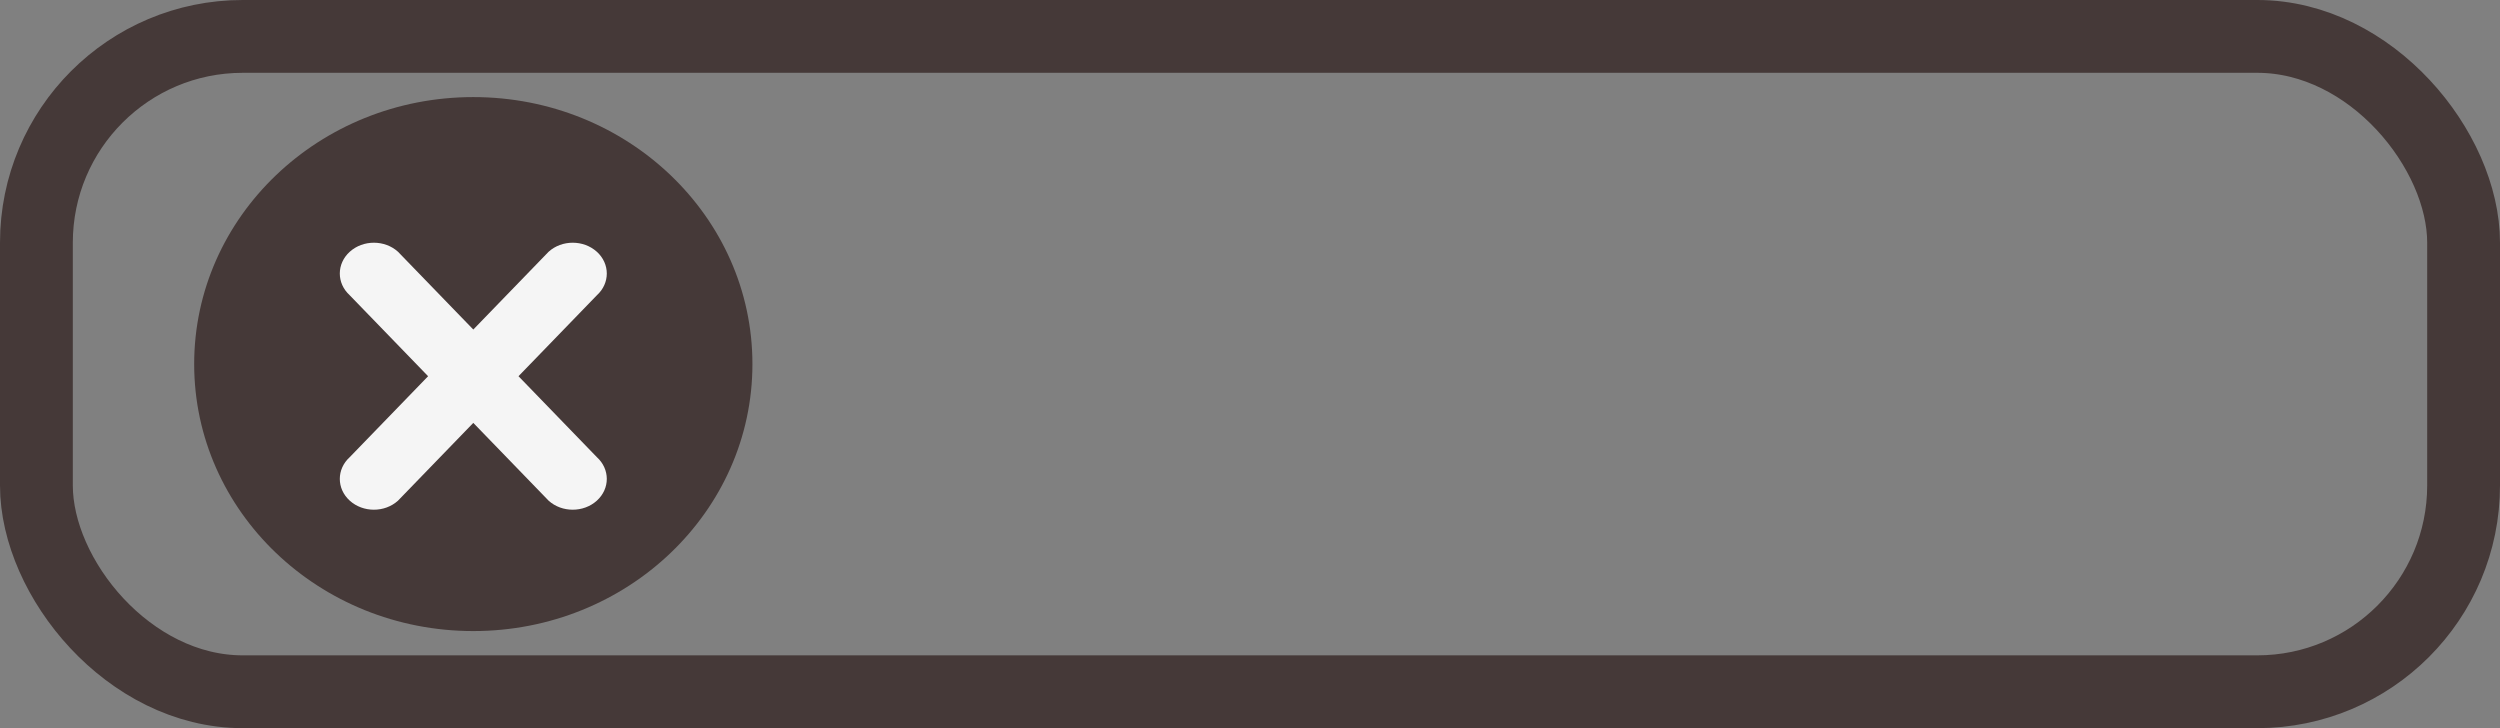 <svg width="103" height="30" viewBox="0 0 103 30" fill="none" xmlns="http://www.w3.org/2000/svg">
<rect x="0" y="0" width="103" height="30" fill="#808080" stroke="none"/>
<rect x="1.5" y="1.5" width="100" height="27" rx="8.5" stroke="#453938" stroke-width="3"/>
<ellipse cx="19.5" cy="15" rx="11.5" ry="11" fill="#453938"/>
<path d="M24.589 18.833L21.362 15.5L24.589 12.167C25.137 11.671 25.137 10.867 24.589 10.372C24.04 9.876 23.151 9.876 22.603 10.372L19.5 13.577L16.397 10.372C15.849 9.876 14.96 9.876 14.411 10.372C13.863 10.867 13.863 11.671 14.411 12.167L17.638 15.5L14.411 18.833C13.863 19.329 13.863 20.133 14.411 20.628C14.96 21.124 15.849 21.124 16.397 20.628L19.5 17.423L22.603 20.628C23.151 21.124 24.041 21.124 24.589 20.628C25.137 20.133 25.137 19.329 24.589 18.833Z" fill="#F5F5F5"/>
</svg>
